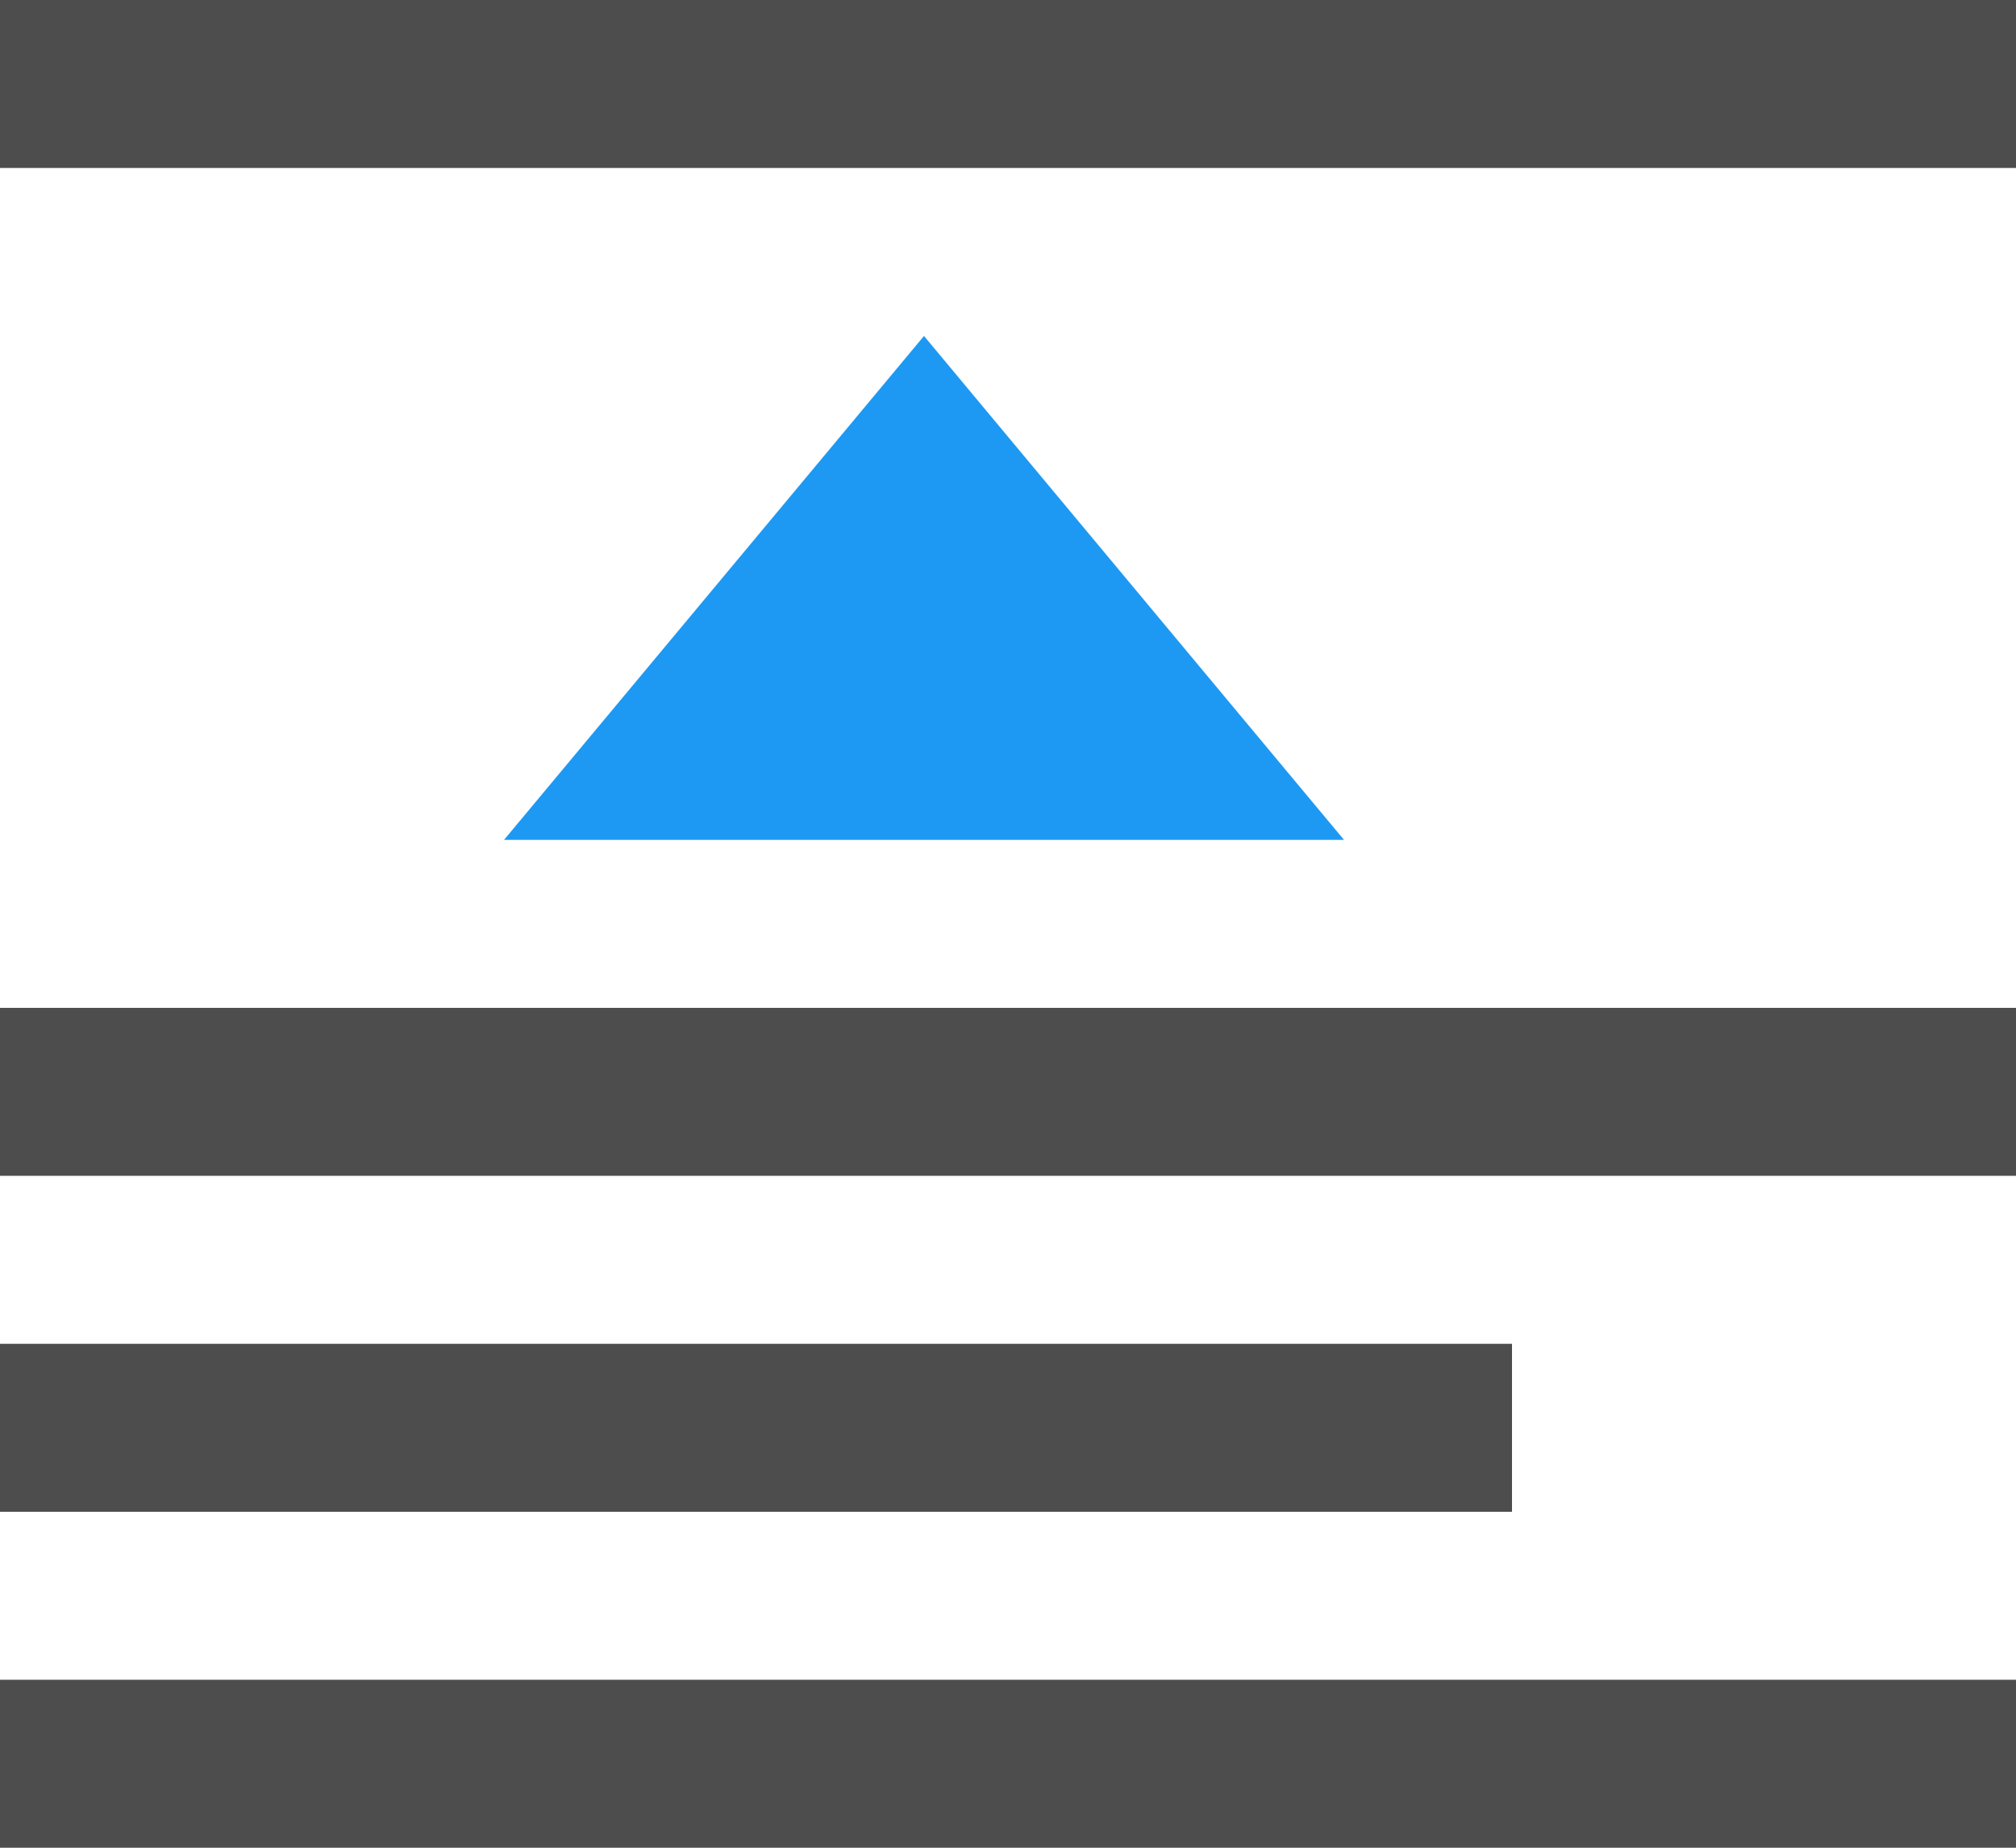 <?xml version="1.0" encoding="UTF-8"?>
<svg xmlns="http://www.w3.org/2000/svg" xmlns:xlink="http://www.w3.org/1999/xlink" width="12pt" height="11pt" viewBox="0 0 12 11" version="1.1">
<g id="surface1">
<path style=" stroke:none;fill-rule:nonzero;fill:rgb(30.196%,30.196%,30.196%);fill-opacity:1;" d="M 0 0 L 0 1 L 12 1 L 12 0 Z M 0 6 L 0 7 L 12 7 L 12 6 Z M 0 8 L 0 9 L 9 9 L 9 8 Z M 0 10 L 0 11 L 12 11 L 12 10 Z M 0 10 "/>
<path style=" stroke:none;fill-rule:nonzero;fill:rgb(11.373%,60%,95.294%);fill-opacity:1;" d="M 5.5 2 L 3 5 L 8 5 Z M 5.5 2 "/>
</g>
</svg>
